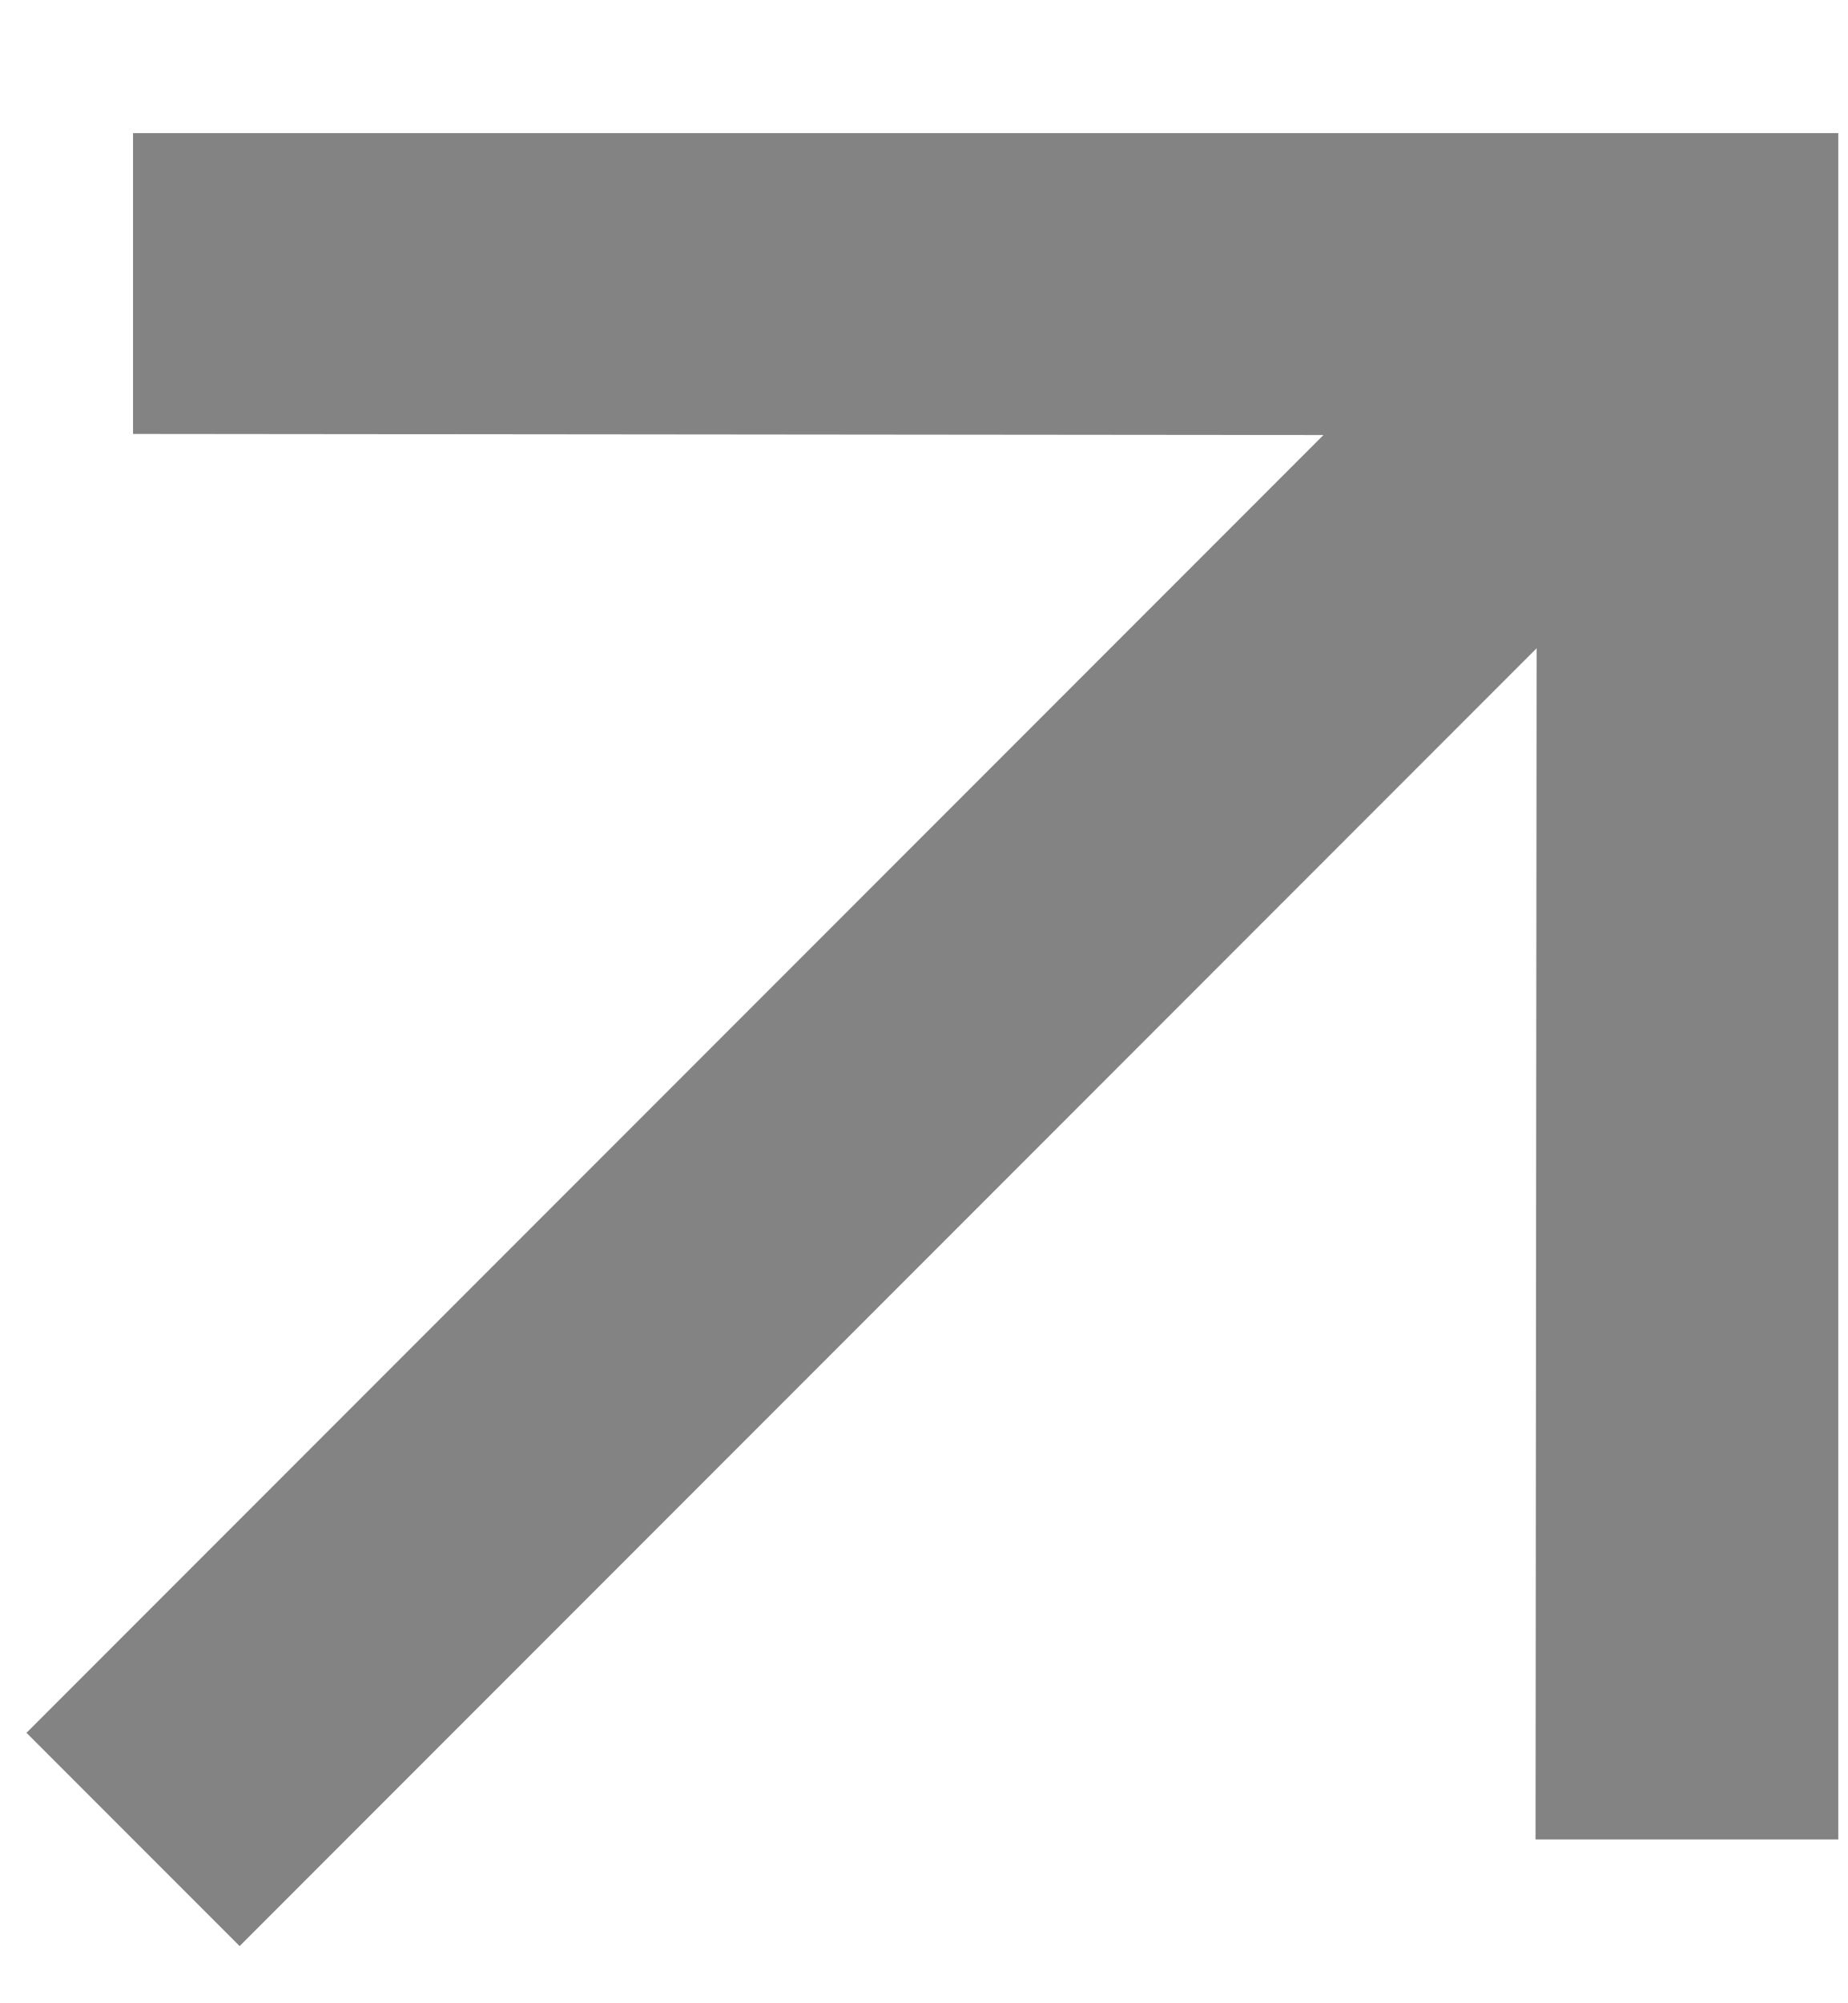 <svg width="12" height="13" viewBox="0 0 12 13" fill="none" xmlns="http://www.w3.org/2000/svg">
<path d="M0.864 0.864L0.864 2.816L8.594 2.823L0.172 11.245L1.556 12.629L9.978 4.207L9.971 11.937L11.937 11.937L11.937 0.864L0.864 0.864Z" fill="#838383"/>
</svg>
